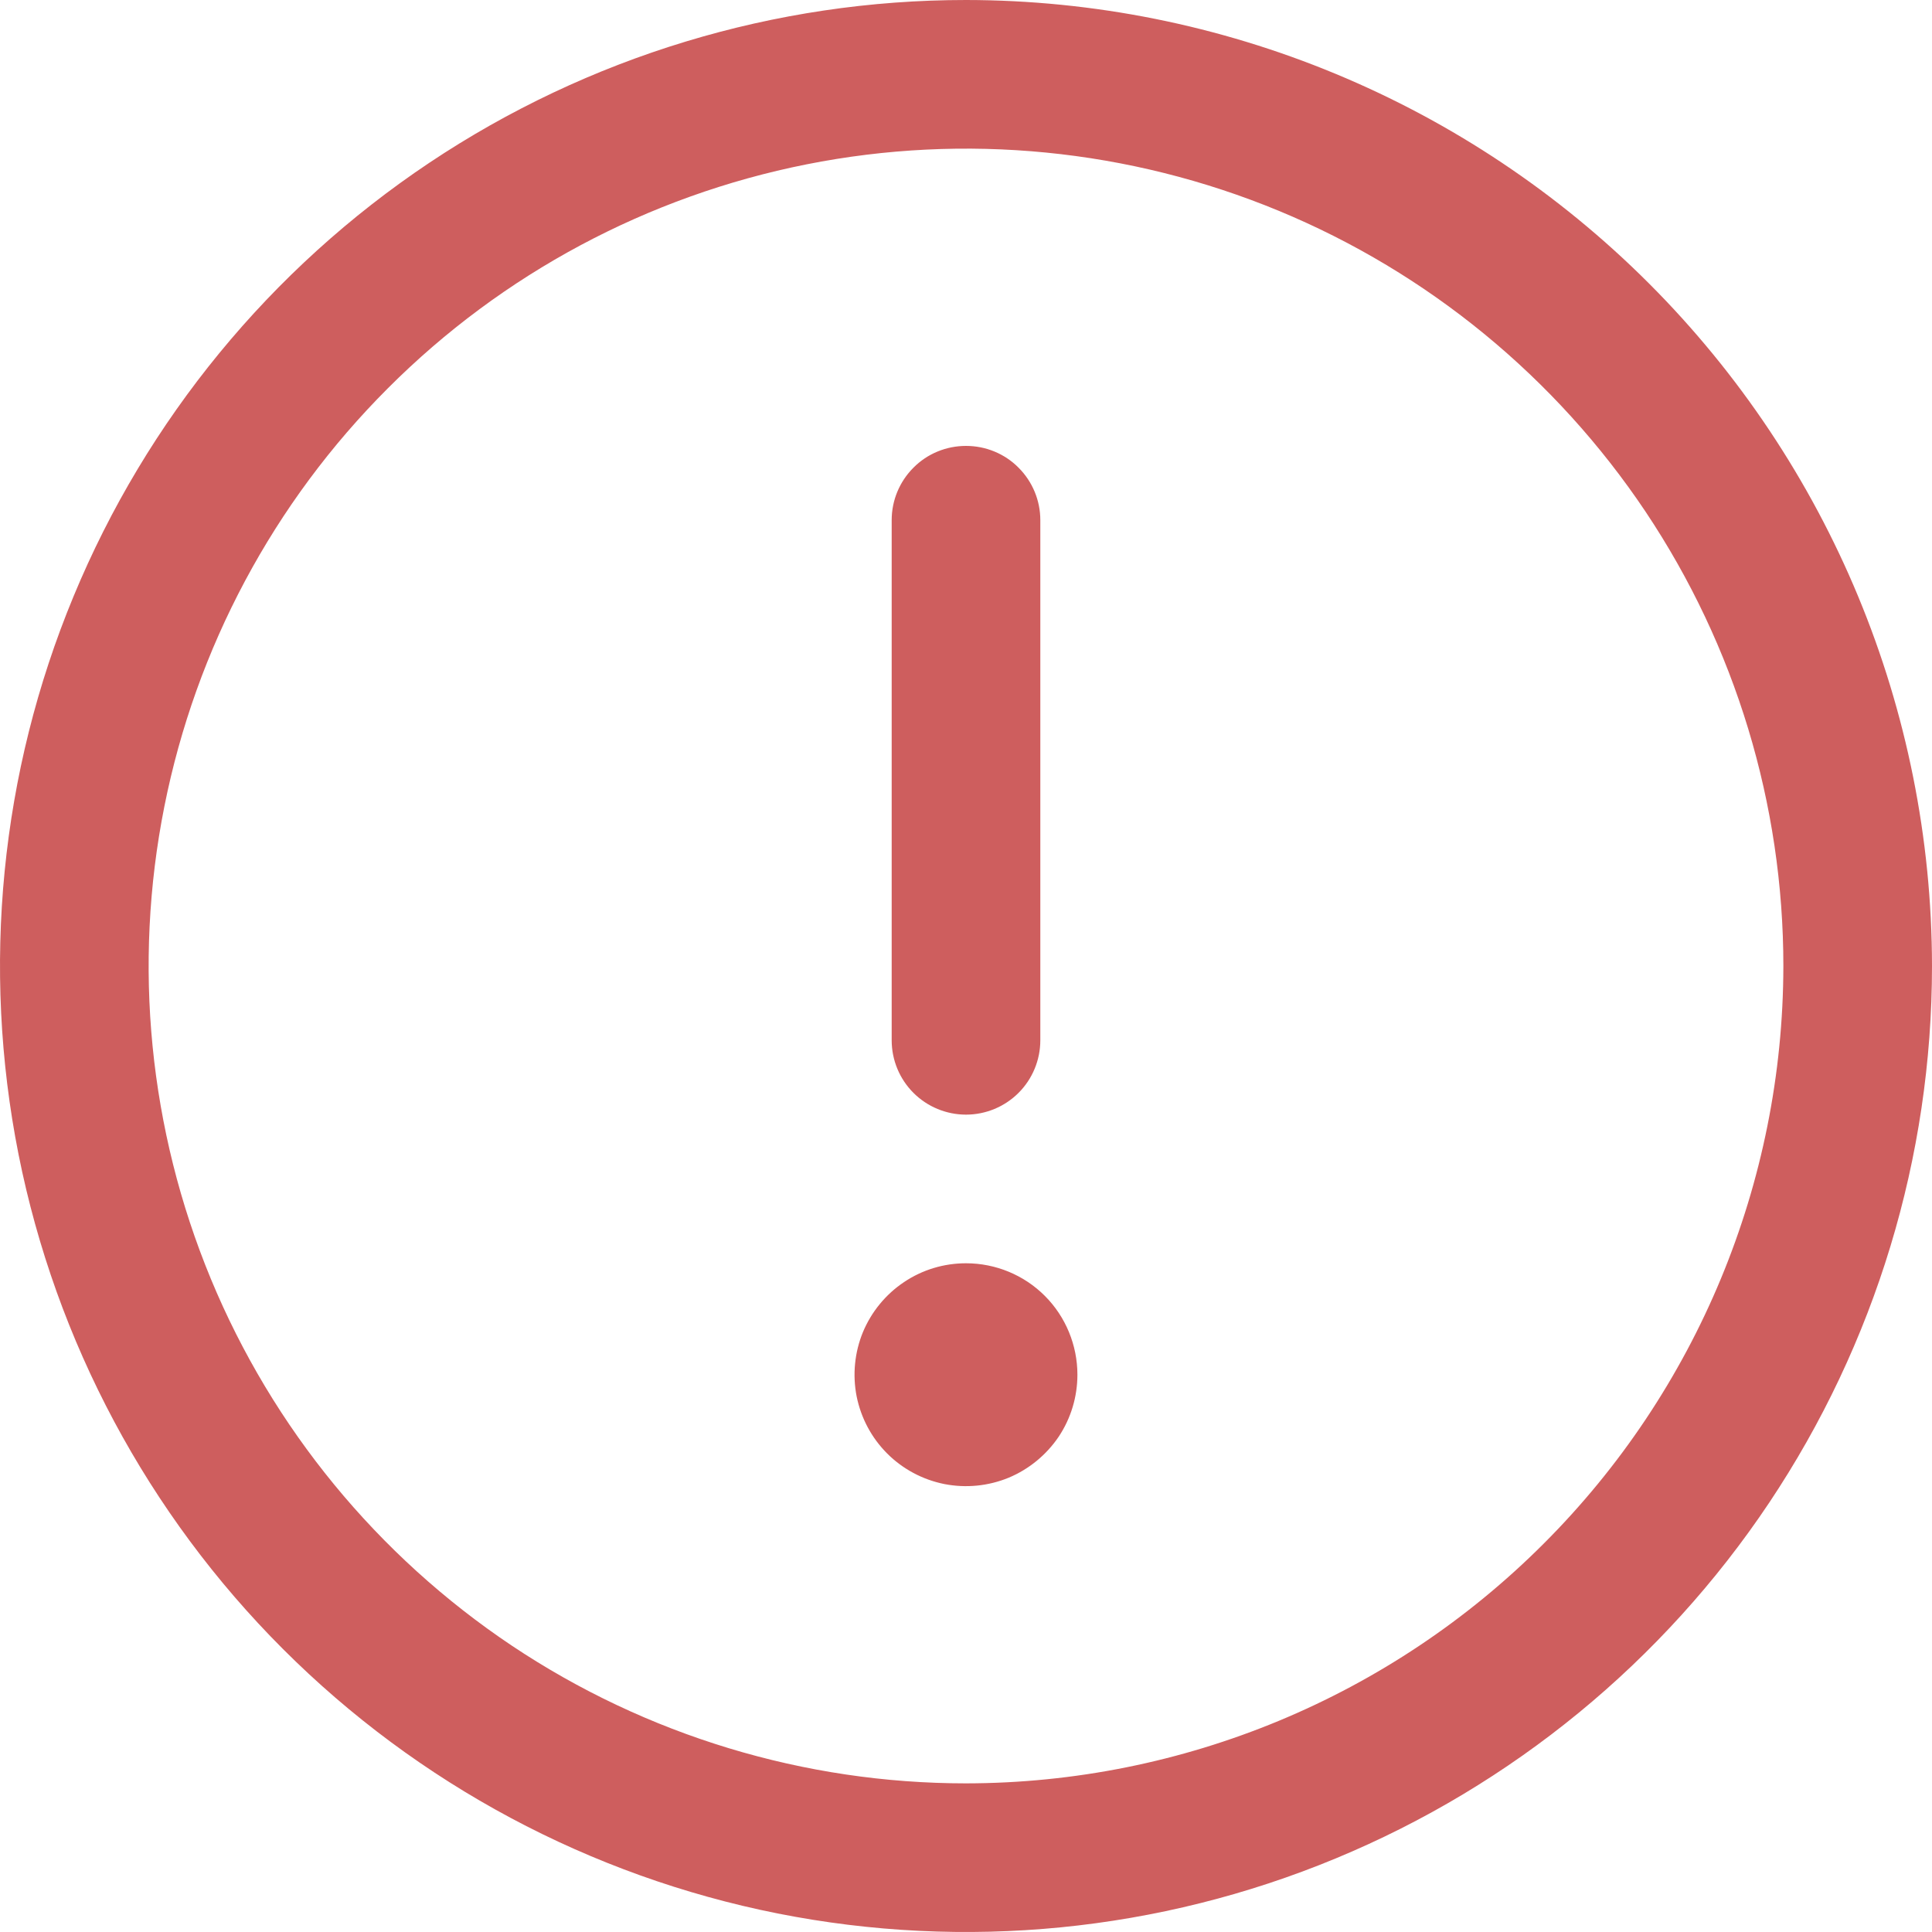 <svg width="15" height="15" viewBox="0 0 15 15" fill="none" xmlns="http://www.w3.org/2000/svg">
<path d="M7.5 0C6.017 0 4.567 0.44 3.333 1.264C2.1 2.088 1.139 3.259 0.571 4.63C0.003 6 -0.145 7.508 0.144 8.963C0.434 10.418 1.148 11.754 2.197 12.803C3.246 13.852 4.582 14.566 6.037 14.856C7.492 15.145 9 14.997 10.37 14.429C11.741 13.861 12.912 12.9 13.736 11.667C14.56 10.433 15 8.983 15 7.5C14.998 5.512 14.207 3.605 12.801 2.199C11.395 0.793 9.488 0.002 7.5 0ZM7.5 13.846C6.245 13.846 5.018 13.474 3.974 12.777C2.931 12.079 2.117 11.088 1.637 9.929C1.157 8.769 1.031 7.493 1.276 6.262C1.521 5.031 2.125 3.9 3.013 3.013C3.9 2.125 5.031 1.521 6.262 1.276C7.493 1.031 8.769 1.157 9.929 1.637C11.088 2.117 12.079 2.931 12.777 3.974C13.474 5.018 13.846 6.245 13.846 7.5C13.844 9.183 13.175 10.796 11.985 11.985C10.796 13.175 9.183 13.844 7.5 13.846ZM6.923 8.077V4.038C6.923 3.885 6.984 3.739 7.092 3.631C7.2 3.522 7.347 3.462 7.5 3.462C7.653 3.462 7.8 3.522 7.908 3.631C8.016 3.739 8.077 3.885 8.077 4.038V8.077C8.077 8.23 8.016 8.377 7.908 8.485C7.8 8.593 7.653 8.654 7.5 8.654C7.347 8.654 7.2 8.593 7.092 8.485C6.984 8.377 6.923 8.23 6.923 8.077ZM8.365 10.673C8.365 10.844 8.315 11.011 8.22 11.154C8.124 11.296 7.989 11.407 7.831 11.473C7.673 11.538 7.499 11.555 7.331 11.522C7.163 11.488 7.009 11.406 6.888 11.285C6.767 11.164 6.685 11.01 6.651 10.842C6.618 10.674 6.635 10.5 6.7 10.342C6.766 10.184 6.877 10.049 7.019 9.954C7.162 9.858 7.329 9.808 7.5 9.808C7.73 9.808 7.95 9.899 8.112 10.061C8.274 10.223 8.365 10.444 8.365 10.673Z" fill="#CE5E5E"/>
</svg>
